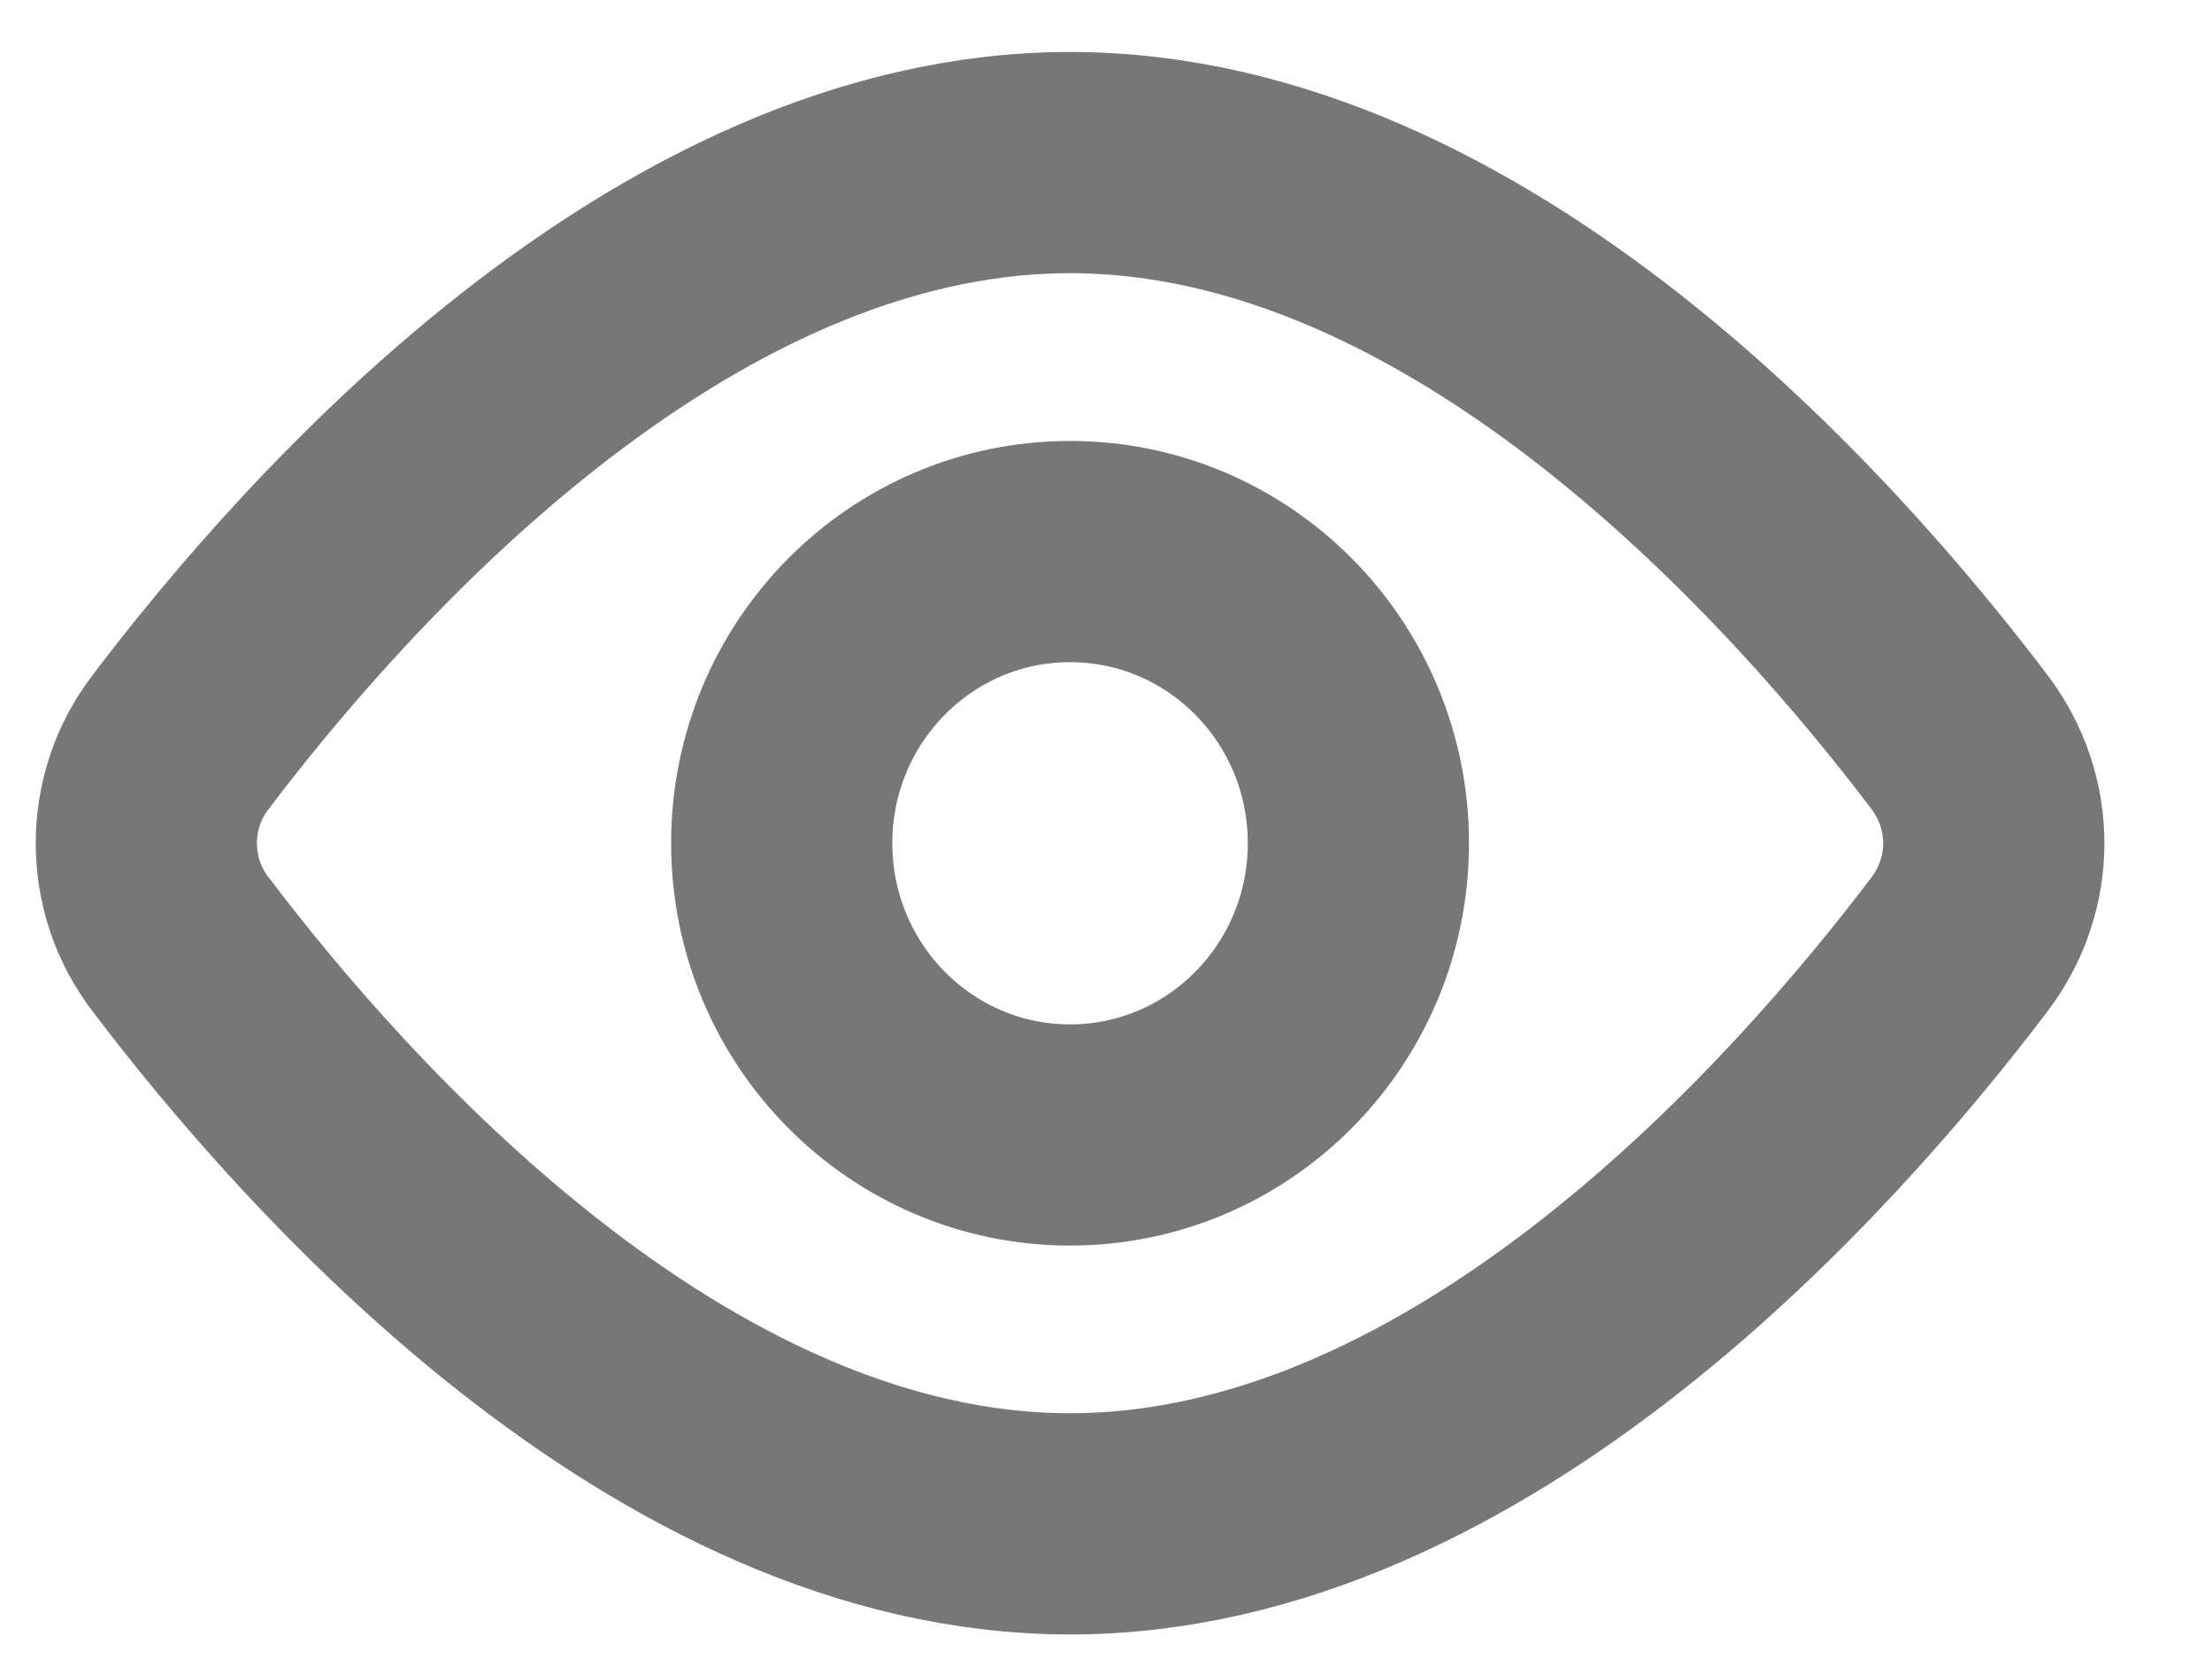 <svg width="20" height="15" viewBox="0 0 20 15" fill="none" xmlns="http://www.w3.org/2000/svg">
<path d="M17.718 6.711C18.13 7.257 18.13 7.992 17.718 8.537C16.421 10.25 13.309 13.778 9.675 13.778C6.041 13.778 2.929 10.25 1.632 8.537C1.431 8.276 1.323 7.955 1.323 7.624C1.323 7.294 1.431 6.972 1.632 6.711C2.929 4.998 6.041 1.47 9.675 1.47C13.309 1.47 16.421 4.998 17.718 6.711V6.711Z" stroke="#777777" stroke-width="2" stroke-linecap="round" stroke-linejoin="round"/>
<path d="M9.675 10.262C11.115 10.262 12.282 9.081 12.282 7.624C12.282 6.167 11.115 4.987 9.675 4.987C8.235 4.987 7.068 6.167 7.068 7.624C7.068 9.081 8.235 10.262 9.675 10.262Z" stroke="#777777" stroke-width="2" stroke-linecap="round" stroke-linejoin="round"/>
</svg>
